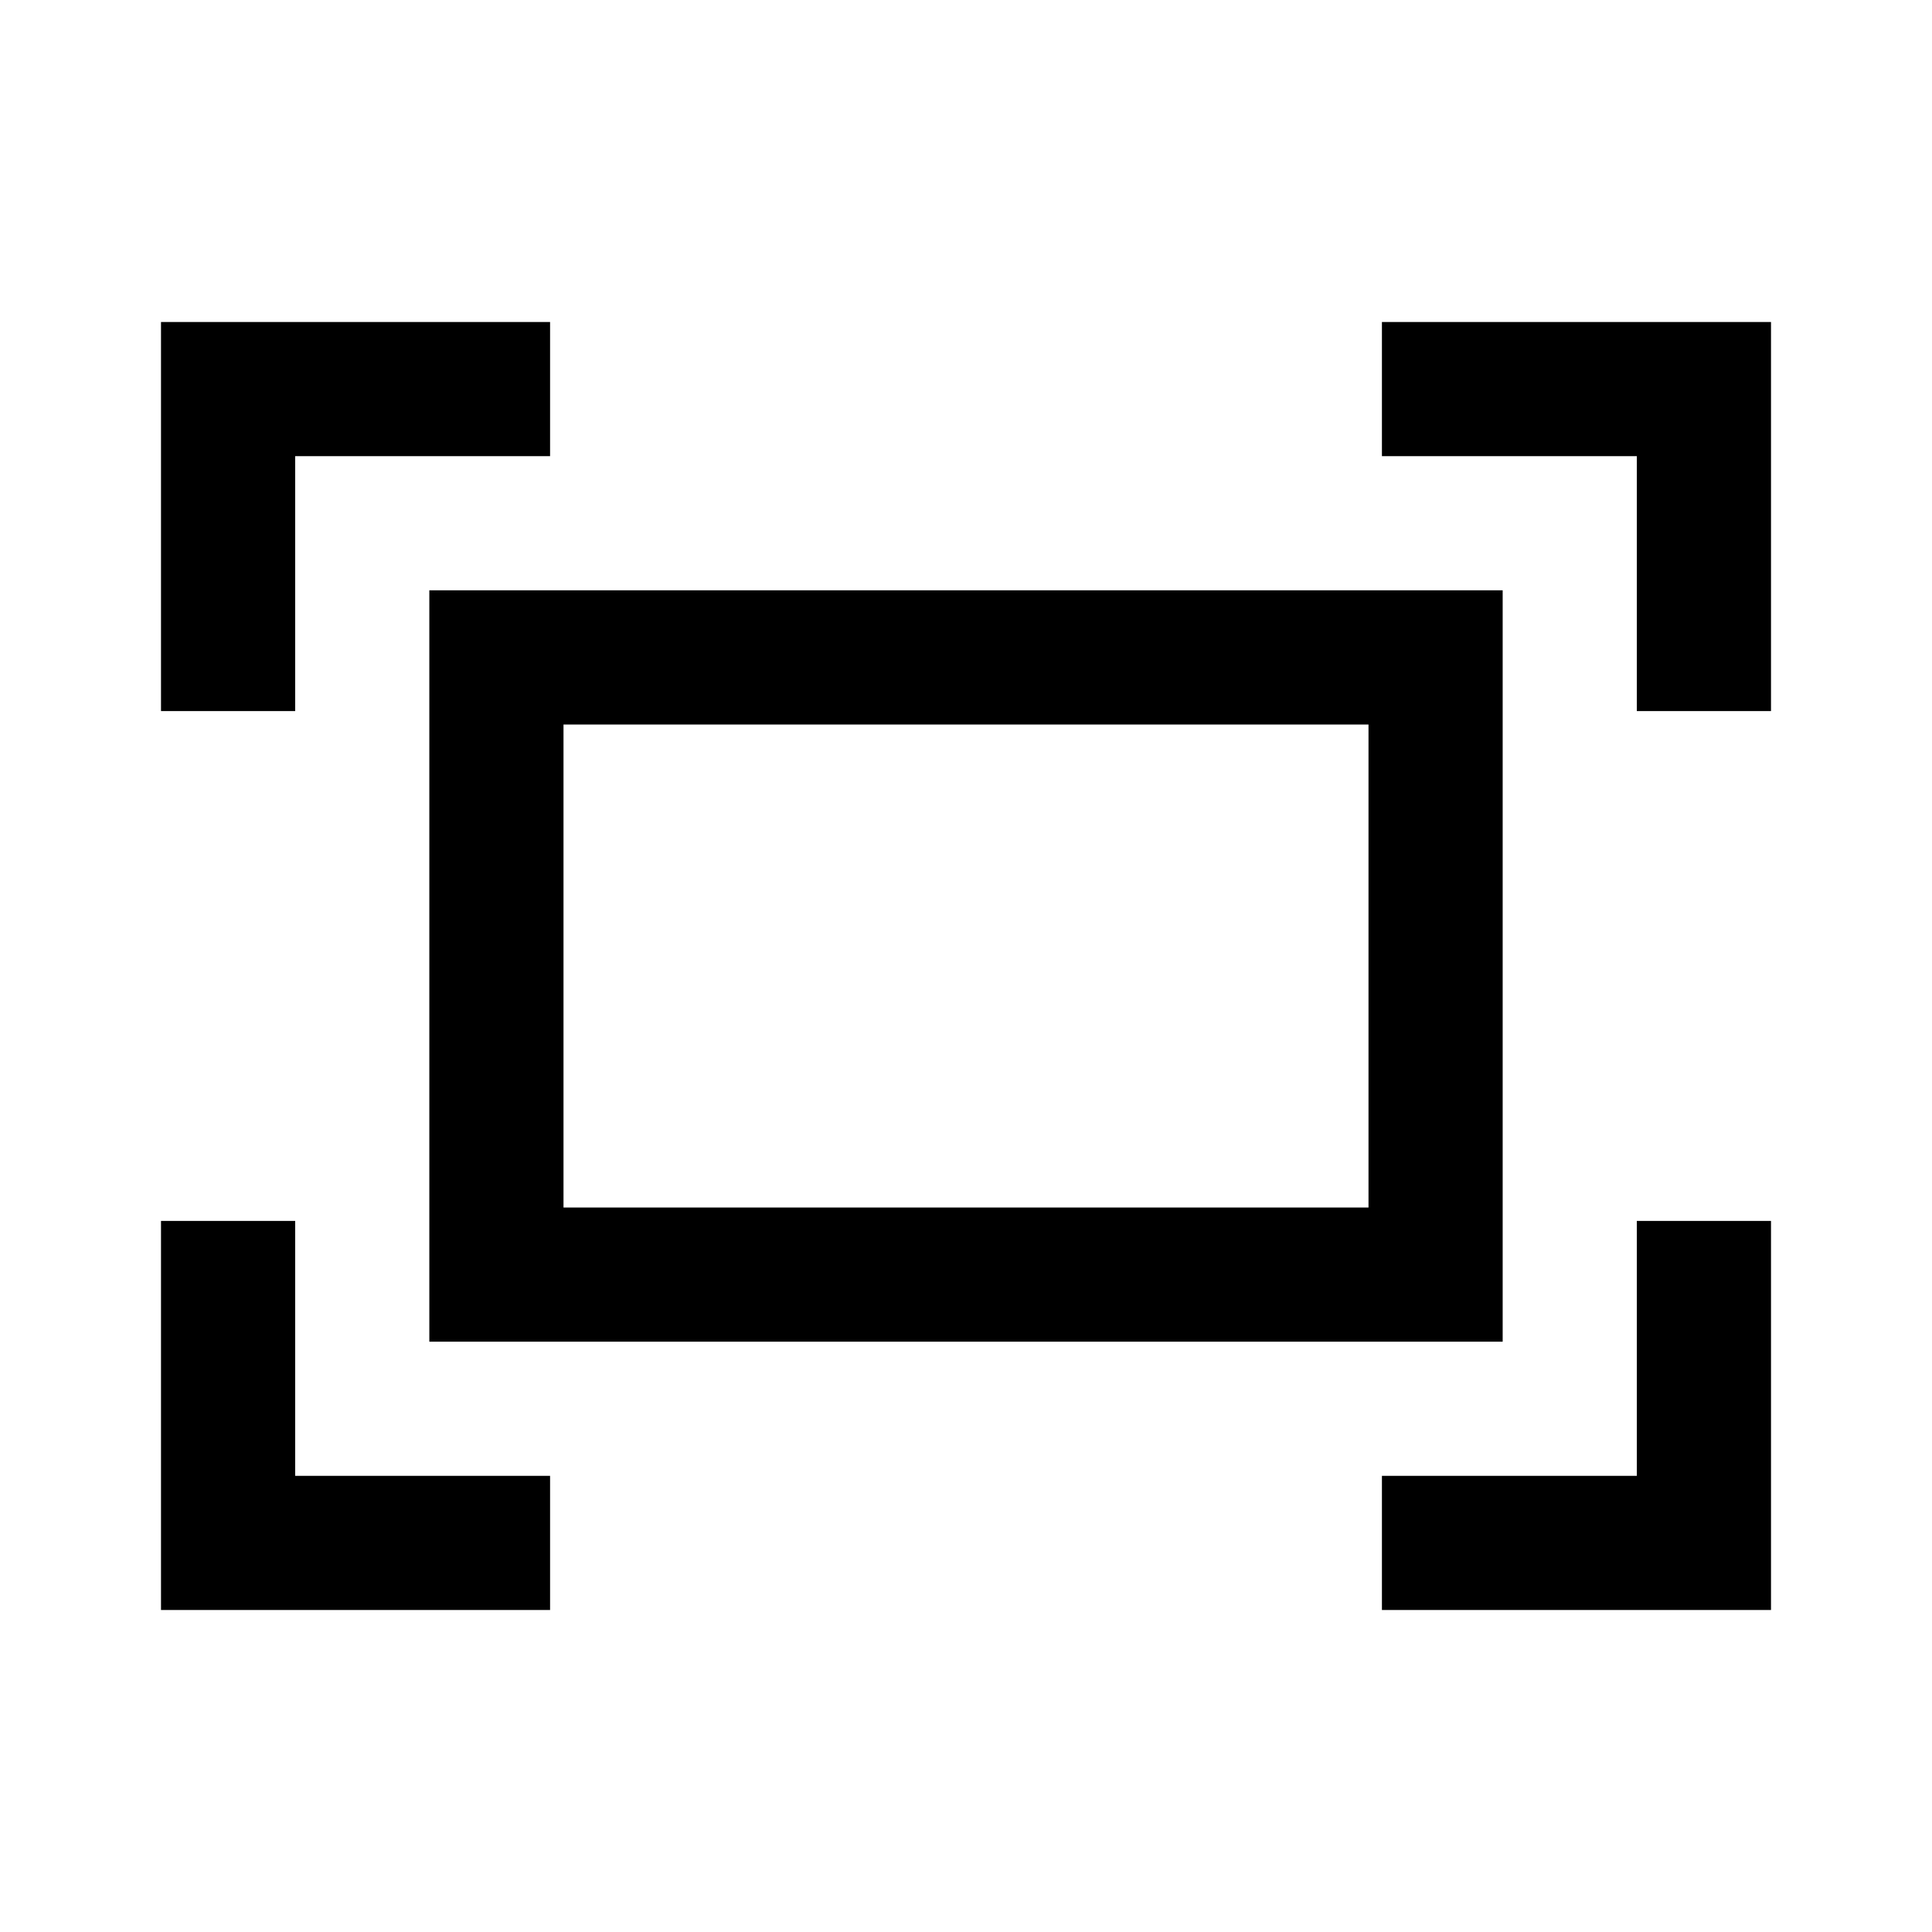 <svg xmlns="http://www.w3.org/2000/svg" height="40" viewBox="0 -960 960 960" width="40"><path d="M813.33-606.67v-126.66H686.67V-800H880v193.33h-66.67Zm-733.33 0V-800h193.33v66.67H146.67v126.66H80ZM686.67-160v-66.67h126.66v-126.66H880V-160H686.67ZM80-160v-193.33h66.67v126.66h126.66V-160H80Zm133.33-133.33v-373.34h533.34v373.34H213.33ZM280-360h400v-240H280v240Zm0 0v-240 240Z"/></svg>